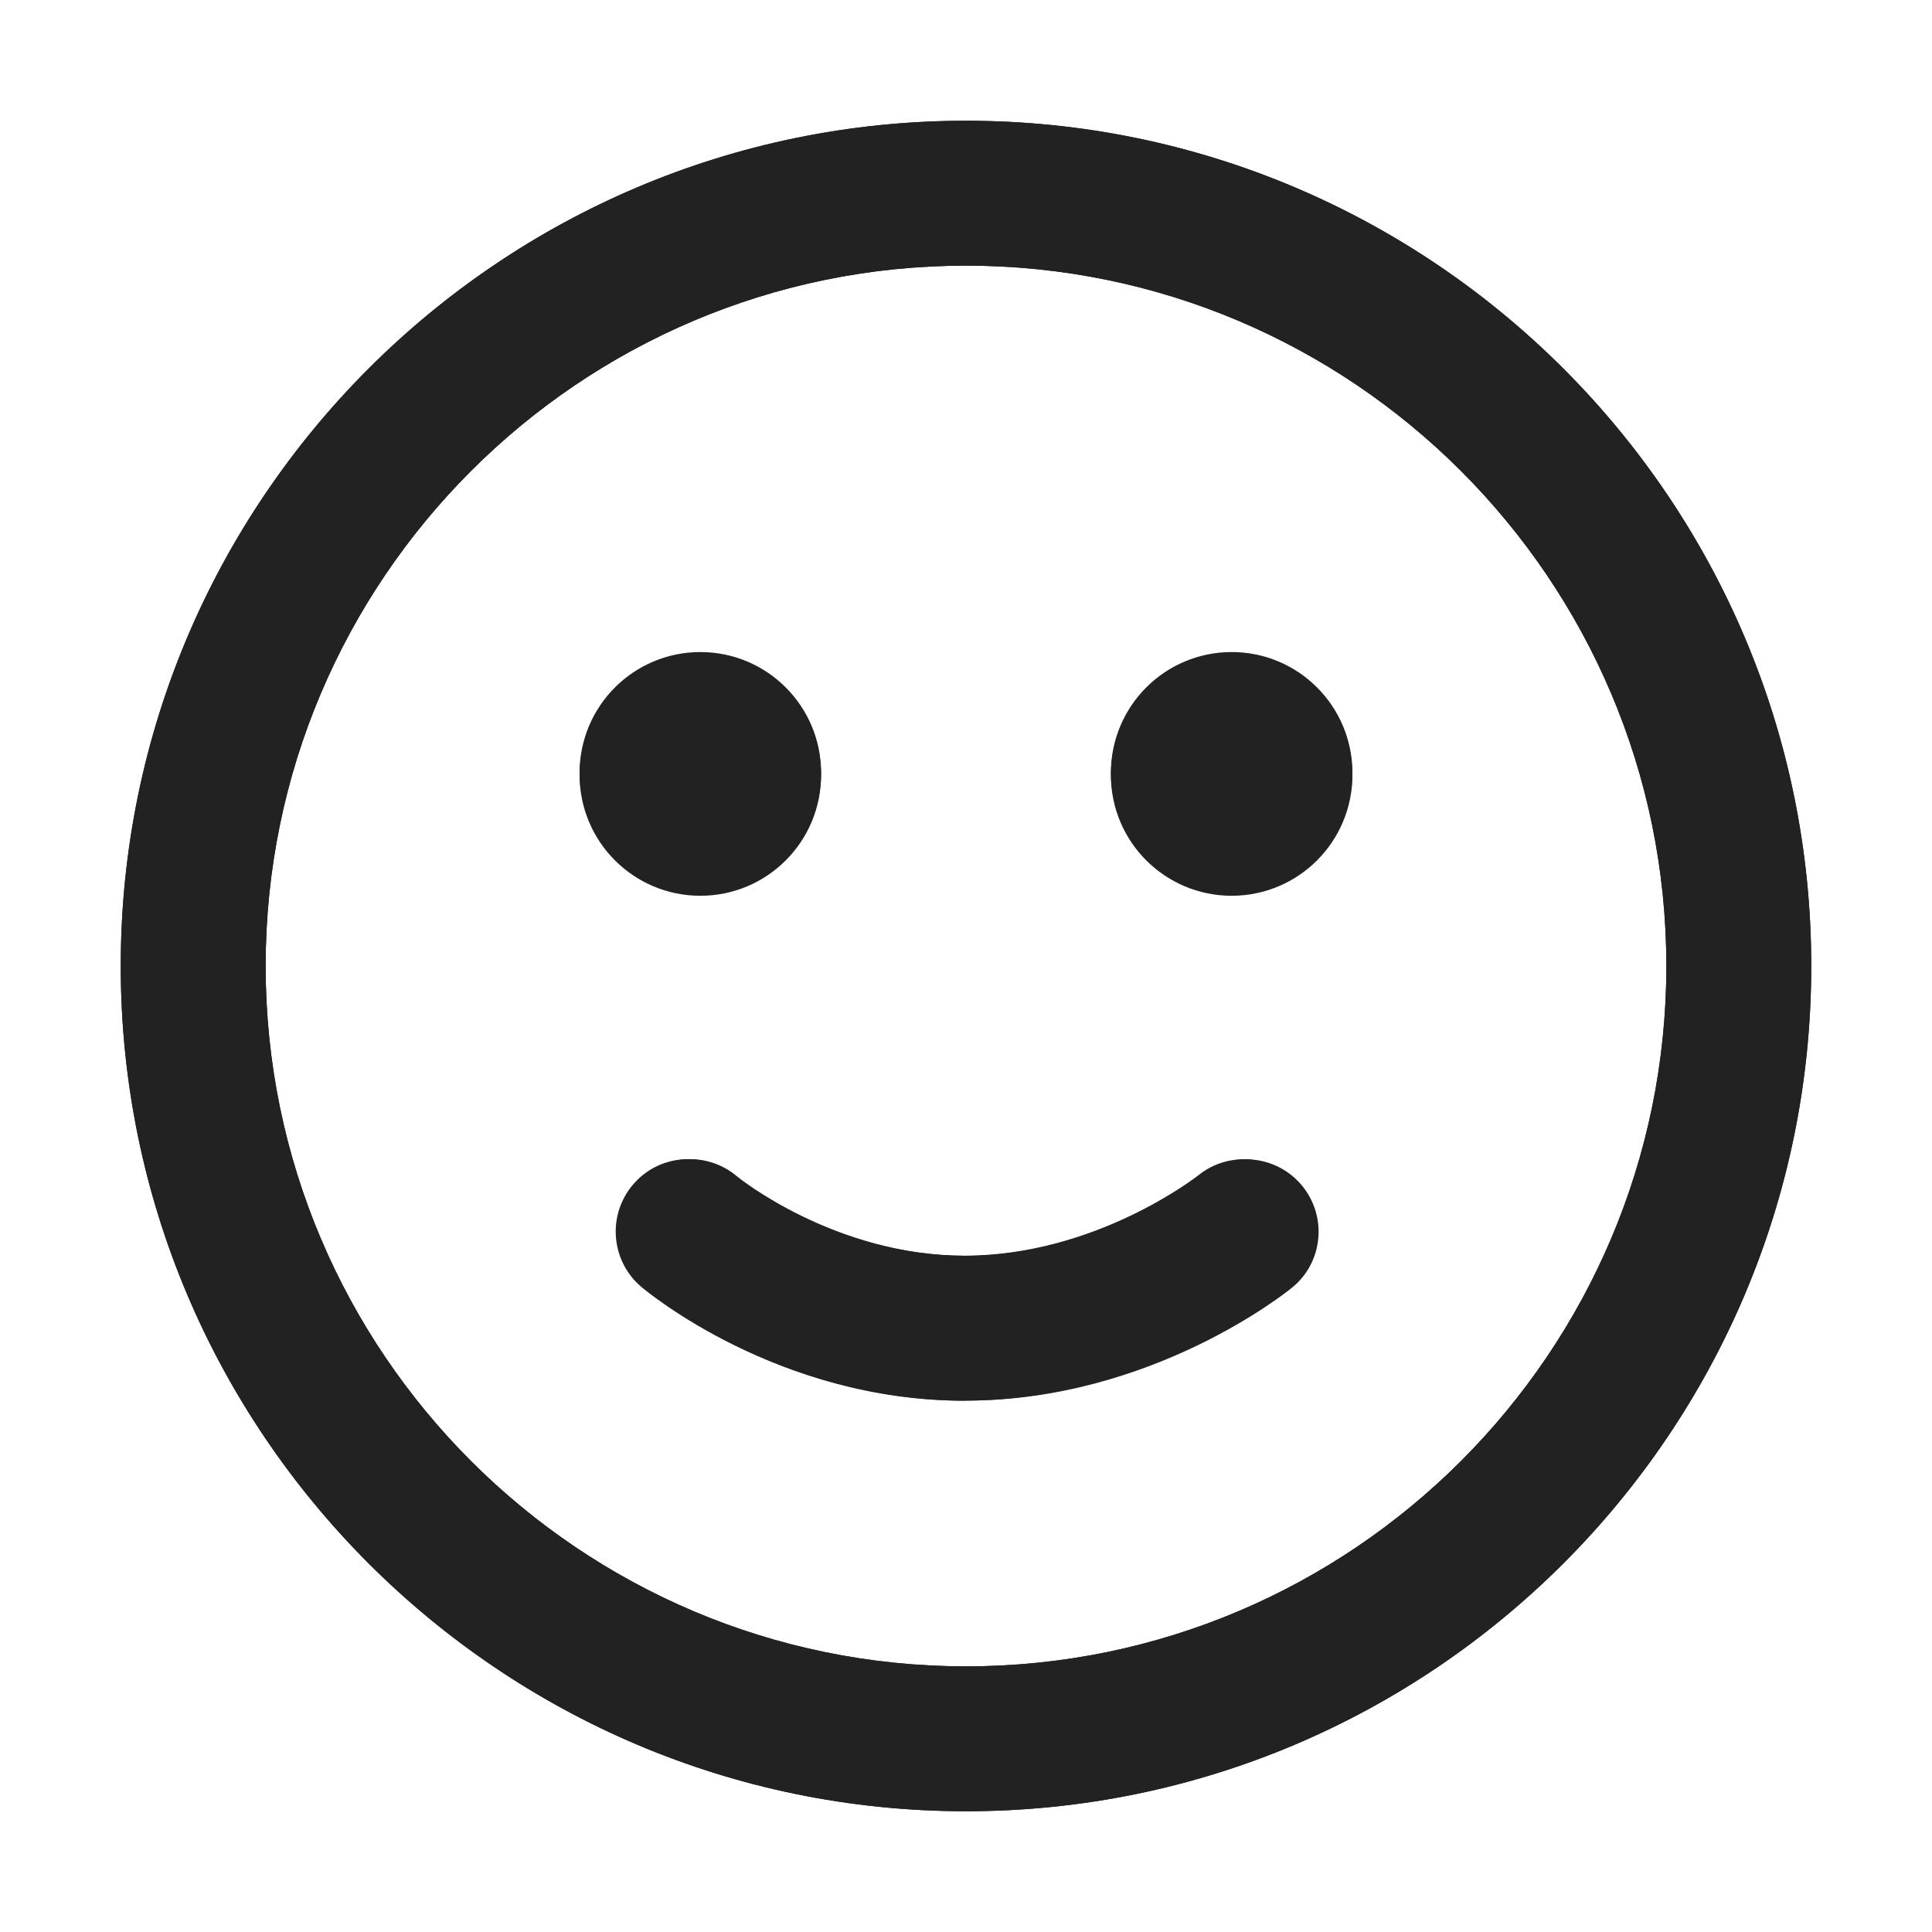 <?xml version="1.0" encoding="UTF-8"?>
<svg xmlns="http://www.w3.org/2000/svg" width="20" height="20" viewBox="0 0 20 20">
  <path d="m10,14.5c-1.927,0-3.283-1.129-3.339-1.178-.316-.268-.355-.741-.088-1.057.267-.315.74-.356,1.057-.087.007.006,1.008.822,2.371.822,1.371,0,2.417-.825,2.428-.834.322-.258.794-.208,1.054.113.259.321.212.791-.108,1.051-.059.048-1.455,1.169-3.374,1.169Z" fill="#222"/>
  <circle cx="7.25" cy="8" r="1.25" fill="#222"/>
  <circle cx="12.75" cy="8" r="1.25" fill="#222"/>
  <path d="m10,18.75c-4.825,0-8.75-3.925-8.75-8.75S5.175,1.25,10,1.25s8.75,3.925,8.75,8.75-3.925,8.75-8.75,8.75Zm0-16c-3.998,0-7.25,3.252-7.25,7.25s3.252,7.25,7.25,7.25,7.25-3.252,7.25-7.25-3.252-7.25-7.25-7.25Z" fill="#222"/>
  <path d="m9.978,14.5c-1.926,0-3.282-1.13-3.339-1.178-.316-.268-.355-.741-.088-1.057.267-.317.74-.355,1.057-.088.007.006,1.008.822,2.37.822,1.371,0,2.417-.825,2.428-.833.322-.259.794-.208,1.054.112.259.321.212.791-.108,1.052-.059.048-1.455,1.169-3.374,1.169Z" fill="#222"/>
  <circle cx="7.25" cy="8.023" r="1.25" fill="#222"/>
  <circle cx="12.75" cy="8.023" r="1.25" fill="#222"/>
  <path d="m10,18.75c-4.825,0-8.75-3.925-8.75-8.75S5.175,1.25,10,1.25s8.75,3.925,8.75,8.75-3.925,8.75-8.75,8.75Zm0-16c-3.998,0-7.25,3.252-7.25,7.25s3.252,7.25,7.25,7.25,7.25-3.252,7.25-7.25-3.252-7.25-7.25-7.25Z" fill="#222"/>
</svg>